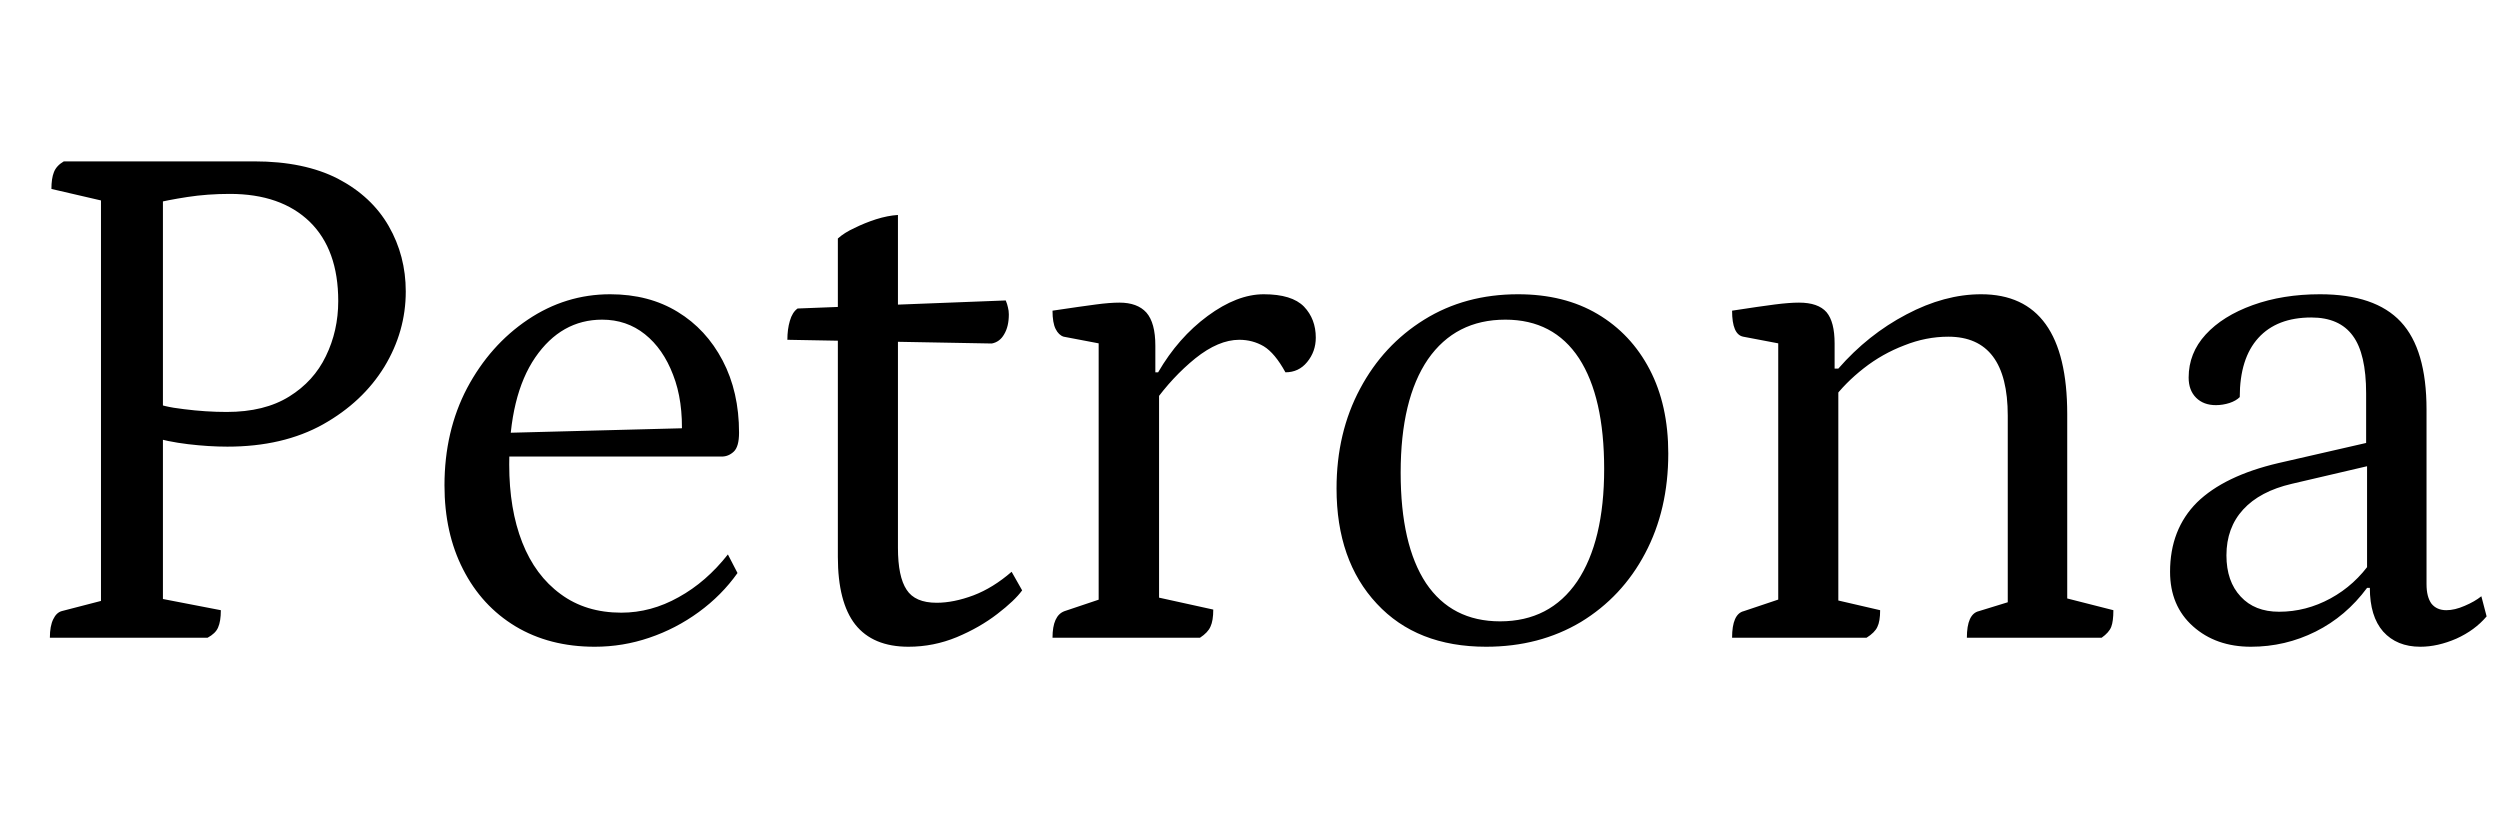 <svg xmlns="http://www.w3.org/2000/svg" xmlns:xlink="http://www.w3.org/1999/xlink" width="80.712" height="27.072"><path fill="black" d="M6.70 20.59L1.61 20.59Q1.61 20.21 1.72 19.99Q1.82 19.78 1.99 19.73L1.99 19.73L3.65 19.30L3.26 19.68L3.26 6.14L3.60 6.55L1.66 6.10Q1.66 5.76 1.74 5.56Q1.82 5.35 2.06 5.21L2.06 5.21L8.21 5.21Q9.82 5.21 10.91 5.77Q12 6.34 12.55 7.30Q13.10 8.26 13.10 9.41L13.10 9.41Q13.10 10.70 12.41 11.84Q11.71 12.98 10.43 13.70Q9.14 14.42 7.34 14.42L7.34 14.42Q6.74 14.42 6.07 14.34Q5.40 14.26 4.85 14.09L4.85 14.09L5.26 14.09L5.26 19.80L4.80 19.25L7.13 19.70Q7.13 20.06 7.04 20.26Q6.96 20.45 6.70 20.59L6.70 20.59ZM5.26 6.24L5.26 13.37L4.90 12.96Q5.23 13.13 5.94 13.21Q6.65 13.30 7.32 13.30L7.32 13.30Q8.54 13.30 9.34 12.80Q10.13 12.31 10.52 11.50Q10.92 10.68 10.92 9.72L10.92 9.72Q10.92 8.06 10.00 7.16Q9.07 6.26 7.42 6.26L7.42 6.26Q6.70 6.26 6.05 6.36Q5.40 6.46 4.92 6.58L4.92 6.58L5.26 6.24ZM19.20 20.88L19.20 20.88Q17.74 20.88 16.64 20.22Q15.55 19.56 14.95 18.38Q14.35 17.21 14.35 15.67L14.35 15.67Q14.35 13.92 15.08 12.53Q15.82 11.14 17.04 10.32Q18.26 9.50 19.70 9.50L19.70 9.50Q20.95 9.50 21.88 10.07Q22.80 10.63 23.33 11.64Q23.86 12.65 23.86 13.97L23.86 13.97Q23.86 14.42 23.69 14.58Q23.52 14.74 23.30 14.74L23.30 14.74L15.74 14.74L15.74 13.99L22.27 13.82L22.01 14.09Q22.06 12.94 21.73 12.10Q21.41 11.26 20.82 10.79Q20.23 10.32 19.44 10.32L19.44 10.32Q18.12 10.32 17.28 11.54Q16.44 12.77 16.44 15.00L16.44 15.00Q16.44 16.44 16.86 17.51Q17.28 18.58 18.10 19.18Q18.91 19.78 20.06 19.78L20.06 19.78Q21.02 19.78 21.91 19.28Q22.80 18.79 23.50 17.90L23.50 17.90L23.81 18.50Q23.30 19.22 22.56 19.76Q21.82 20.30 20.96 20.59Q20.11 20.88 19.20 20.88ZM29.33 20.88L29.33 20.88Q28.18 20.88 27.61 20.16Q27.05 19.44 27.05 17.98L27.05 17.98L27.05 7.70Q27.26 7.51 27.59 7.36Q27.91 7.20 28.28 7.08Q28.66 6.96 28.99 6.94L28.99 6.94L28.99 17.69Q28.99 18.62 29.27 19.04Q29.54 19.46 30.24 19.46L30.24 19.46Q30.79 19.46 31.43 19.22Q32.06 18.98 32.66 18.46L32.66 18.46L33 19.06Q32.76 19.39 32.20 19.82Q31.63 20.26 30.89 20.57Q30.14 20.88 29.33 20.88ZM32.02 11.09L32.02 11.09L25.42 10.97Q25.42 10.63 25.50 10.36Q25.58 10.08 25.75 9.96L25.75 9.96L32.47 9.70Q32.52 9.82 32.54 9.92Q32.57 10.03 32.57 10.15L32.57 10.15Q32.57 10.54 32.42 10.79Q32.28 11.04 32.02 11.09ZM38.74 20.59L33.98 20.59Q33.98 19.87 34.37 19.73L34.37 19.73L35.74 19.27L35.47 19.68L35.47 10.78L35.76 11.14L34.34 10.87Q34.18 10.82 34.08 10.62Q33.98 10.42 33.98 10.03L33.98 10.03Q34.92 9.89 35.38 9.83Q35.83 9.77 36.14 9.77L36.14 9.77Q36.72 9.77 37.01 10.09Q37.30 10.42 37.30 11.16L37.30 11.16L37.30 12.17L37.15 12.02L37.39 12.02Q38.04 10.90 38.99 10.20Q39.94 9.50 40.80 9.50L40.80 9.50Q41.71 9.50 42.10 9.90Q42.48 10.30 42.48 10.90L42.48 10.90Q42.48 11.35 42.20 11.69Q41.93 12.02 41.50 12.02L41.50 12.02Q41.16 11.40 40.80 11.18Q40.44 10.97 40.01 10.97L40.01 10.97Q39.34 10.97 38.59 11.57Q37.85 12.17 37.25 13.01L37.25 13.01L37.42 12.55L37.42 19.66L37.08 19.22L39.17 19.68Q39.17 20.04 39.08 20.23Q39 20.42 38.74 20.59L38.74 20.59ZM47.98 20.88L47.98 20.88Q45.74 20.88 44.45 19.49Q43.15 18.10 43.15 15.77L43.15 15.77Q43.15 13.97 43.91 12.55Q44.66 11.14 45.98 10.32Q47.30 9.50 49.01 9.50L49.01 9.50Q50.50 9.50 51.58 10.14Q52.66 10.78 53.26 11.93Q53.86 13.08 53.86 14.64L53.86 14.64Q53.86 16.46 53.11 17.87Q52.37 19.27 51.04 20.08Q49.70 20.88 47.98 20.88ZM48.43 20.06L48.43 20.06Q50.04 20.06 50.92 18.77Q51.79 17.47 51.79 15.14L51.79 15.14Q51.79 12.82 50.98 11.57Q50.16 10.32 48.60 10.32L48.60 10.32Q46.99 10.32 46.10 11.60Q45.22 12.89 45.22 15.26L45.22 15.26Q45.22 17.59 46.04 18.83Q46.87 20.06 48.43 20.06ZM60.26 20.59L55.92 20.59Q55.92 19.82 56.30 19.73L56.30 19.73L57.67 19.27L57.41 19.68L57.41 10.78L57.70 11.14L56.28 10.87Q55.92 10.80 55.92 10.03L55.92 10.03Q56.83 9.89 57.30 9.83Q57.77 9.77 58.08 9.77L58.08 9.77Q58.70 9.77 58.97 10.08Q59.23 10.39 59.23 11.09L59.23 11.09L59.23 11.98L59.09 11.90L59.35 11.90Q60.31 10.80 61.55 10.15Q62.78 9.50 63.96 9.50L63.96 9.50Q66.74 9.50 66.74 13.37L66.74 13.37L66.74 19.56L66.46 19.25L68.23 19.70Q68.23 20.06 68.16 20.24Q68.09 20.42 67.85 20.59L67.85 20.59L63.50 20.59Q63.50 19.82 63.89 19.73L63.89 19.73L65.06 19.37L64.82 19.78L64.82 13.42Q64.82 10.87 62.90 10.87L62.90 10.87Q62.18 10.87 61.48 11.15Q60.77 11.42 60.17 11.89Q59.57 12.36 59.16 12.91L59.16 12.91L59.35 12.46L59.35 19.66L59.06 19.32L60.70 19.70Q60.70 20.06 60.61 20.24Q60.53 20.42 60.26 20.59L60.26 20.59ZM72.67 20.88L72.67 20.88Q71.54 20.88 70.80 20.22Q70.06 19.56 70.06 18.46L70.06 18.46Q70.06 17.09 70.93 16.22Q71.81 15.36 73.56 14.95L73.56 14.95L76.70 14.23L76.39 14.50L76.39 12.70Q76.39 11.42 75.96 10.84Q75.53 10.25 74.62 10.25L74.62 10.25Q73.51 10.25 72.91 10.91Q72.31 11.57 72.31 12.82L72.31 12.82Q72.19 12.94 71.98 13.01Q71.76 13.08 71.54 13.08L71.54 13.08Q71.14 13.08 70.90 12.84Q70.66 12.60 70.66 12.19L70.66 12.19Q70.66 11.40 71.21 10.80Q71.76 10.20 72.73 9.85Q73.70 9.50 74.90 9.50L74.90 9.50Q76.68 9.50 77.51 10.39Q78.34 11.28 78.34 13.22L78.34 13.22L78.34 18.86Q78.34 19.27 78.50 19.49Q78.67 19.70 78.98 19.70L78.98 19.70Q79.25 19.70 79.57 19.56Q79.90 19.42 80.11 19.25L80.11 19.25L80.28 19.90Q79.90 20.35 79.30 20.62Q78.70 20.88 78.14 20.88L78.14 20.88Q77.38 20.88 76.94 20.39Q76.51 19.90 76.51 18.98L76.51 18.98L76.42 18.98Q75.74 19.90 74.76 20.39Q73.78 20.88 72.67 20.88ZM73.58 19.75L73.58 19.75Q74.45 19.75 75.24 19.32Q76.03 18.89 76.56 18.12L76.56 18.12L76.42 18.53L76.42 14.93L76.73 14.98L73.99 15.62Q72.96 15.86 72.42 16.45Q71.88 17.04 71.88 17.93L71.88 17.93Q71.88 18.77 72.34 19.26Q72.79 19.75 73.58 19.75Z"/></svg>